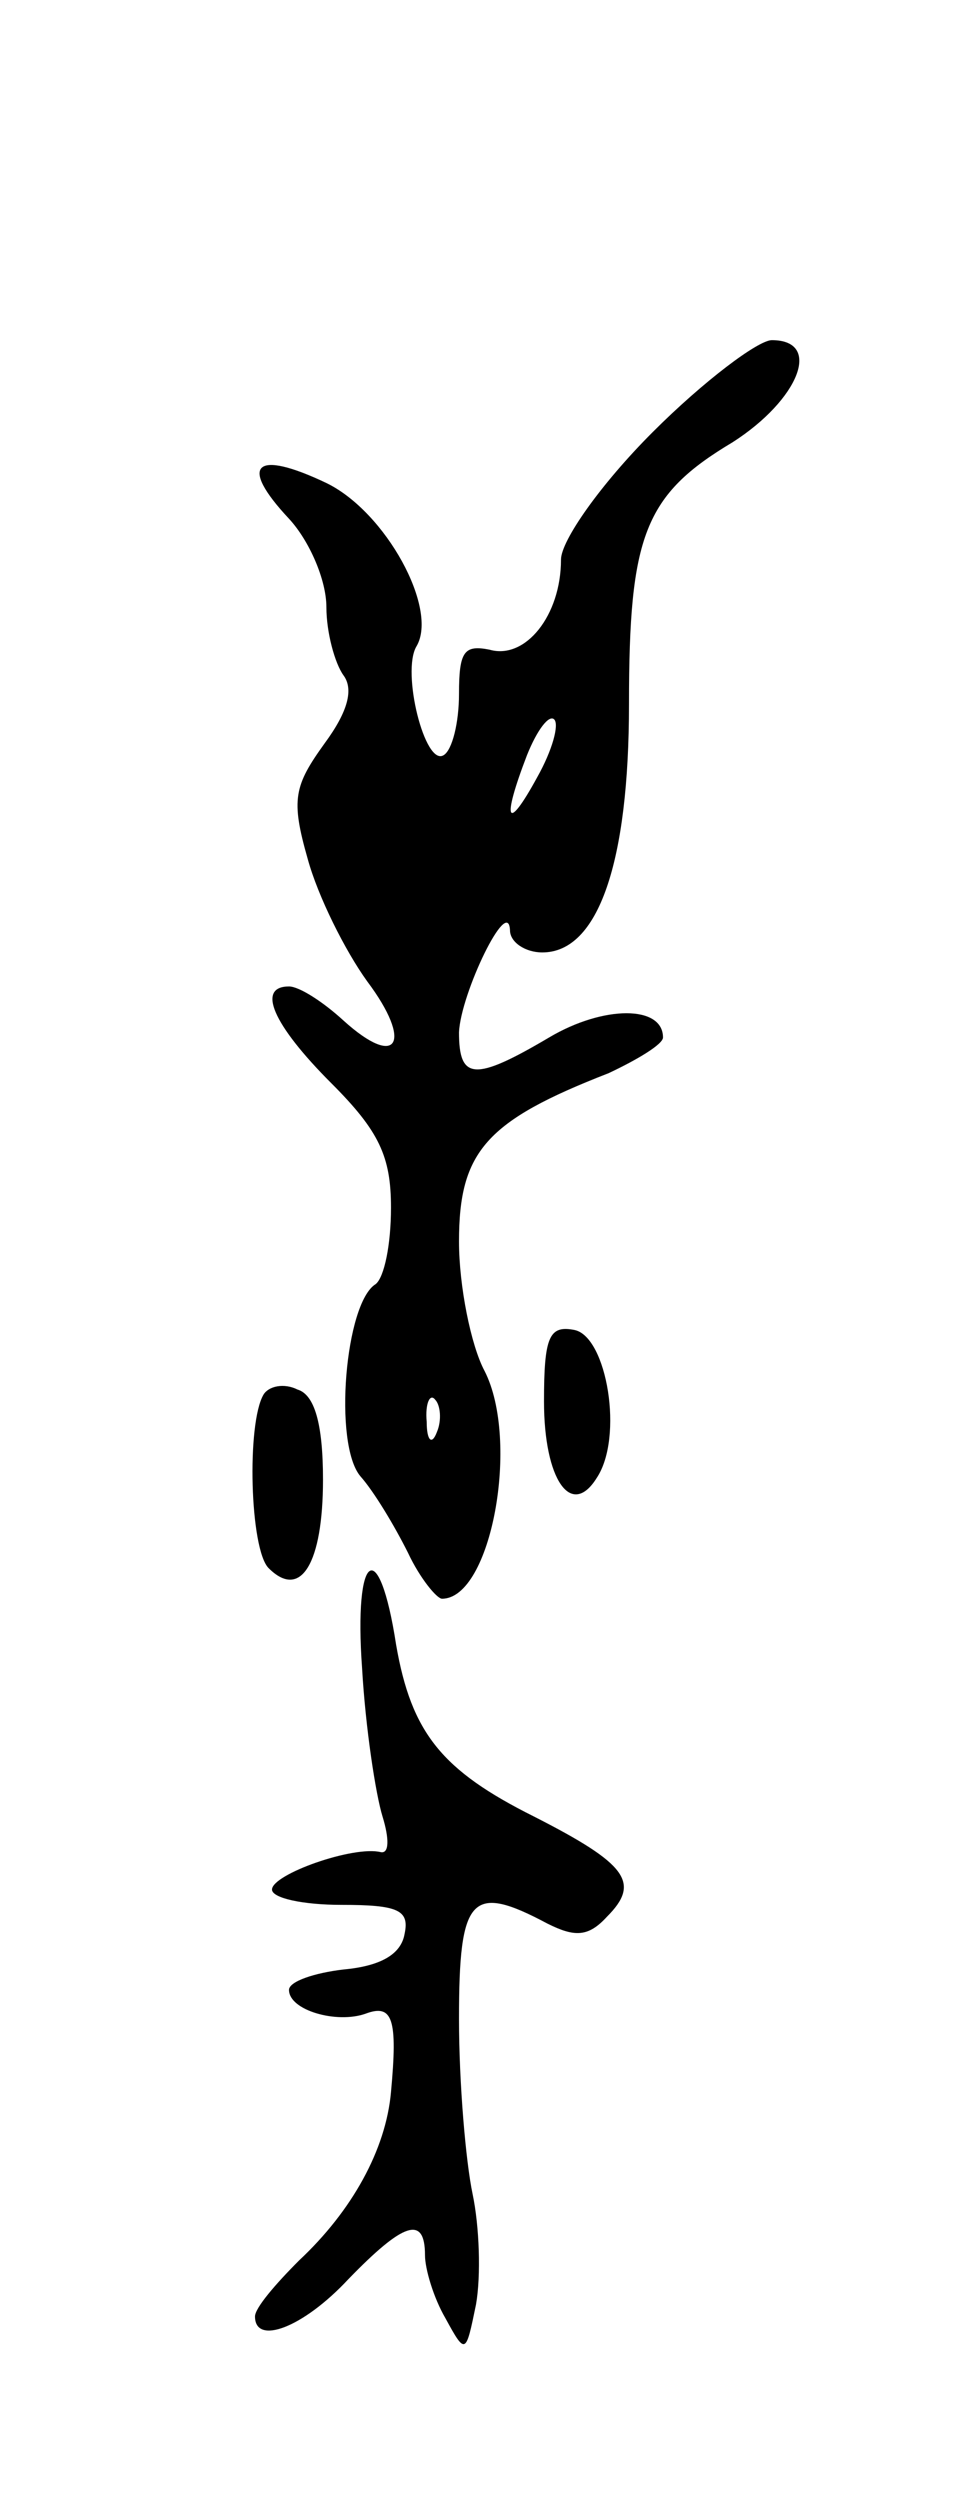 <svg version="1.0" xmlns="http://www.w3.org/2000/svg"
 width="57pt" height="147pt" viewBox="0 0 57 147"
 preserveAspectRatio="xMidYMid meet">
<g transform="translate(0,147) scale(0.1,-0.1)"
fill="#000000" stroke="none">
<path d="M384 1216 c-31 -31 -54 -64 -54 -75 0 -33 -21 -59 -42 -53 -15 3 -18
-1 -18 -26 0 -17 -4 -33 -9 -36 -11 -7 -25 49 -16 64 13 22 -18 79 -53 96 -42
20 -52 11 -22 -21 12 -13 22 -36 22 -52 0 -15 5 -33 10 -40 6 -8 3 -21 -11
-40 -18 -25 -20 -33 -10 -68 6 -22 22 -54 35 -72 27 -36 18 -52 -14 -23 -12
11 -26 20 -32 20 -19 0 -10 -22 25 -57 28 -28 35 -43 35 -73 0 -22 -4 -41 -9
-45 -18 -11 -25 -94 -9 -113 8 -9 20 -29 28 -45 7 -15 17 -27 20 -27 29 0 46
93 25 134 -8 15 -15 50 -15 76 0 53 16 71 88 99 17 8 32 17 32 21 0 19 -35 19
-67 0 -44 -26 -53 -25 -53 3 1 23 29 81 30 60 0 -7 9 -13 19 -13 33 0 51 53
51 146 0 99 9 123 61 154 39 25 53 60 23 60 -8 0 -40 -24 -70 -54z m-68 -203
c-18 -33 -21 -26 -6 13 6 15 13 24 16 21 3 -3 -1 -18 -10 -34z m-59 -385 c-3
-8 -6 -5 -6 6 -1 11 2 17 5 13 3 -3 4 -12 1 -19z"/>
<path d="M320 646 c0 -46 16 -69 31 -45 16 24 6 83 -13 87 -15 3 -18 -4 -18
-42z"/>
<path d="M155 650 c-10 -17 -8 -91 3 -102 19 -19 32 3 32 52 0 33 -5 50 -15
53 -8 4 -17 2 -20 -3z"/>
<path d="M213 489 c2 -35 8 -74 12 -87 4 -13 4 -22 -1 -21 -16 4 -64 -13 -64
-22 0 -5 18 -9 41 -9 33 0 40 -3 37 -17 -2 -12 -14 -19 -36 -21 -17 -2 -32 -7
-32 -12 0 -12 28 -20 45 -14 16 6 19 -3 15 -46 -3 -34 -23 -70 -54 -99 -14
-14 -26 -28 -26 -33 0 -17 28 -7 55 22 32 33 45 38 45 14 0 -8 5 -25 12 -37
12 -22 12 -21 18 8 3 17 2 46 -2 65 -4 19 -8 65 -8 103 0 72 7 80 52 56 16 -8
24 -8 35 4 20 20 12 31 -43 59 -54 27 -72 49 -81 101 -10 65 -25 55 -20 -14z"/>
</g>
</svg>
